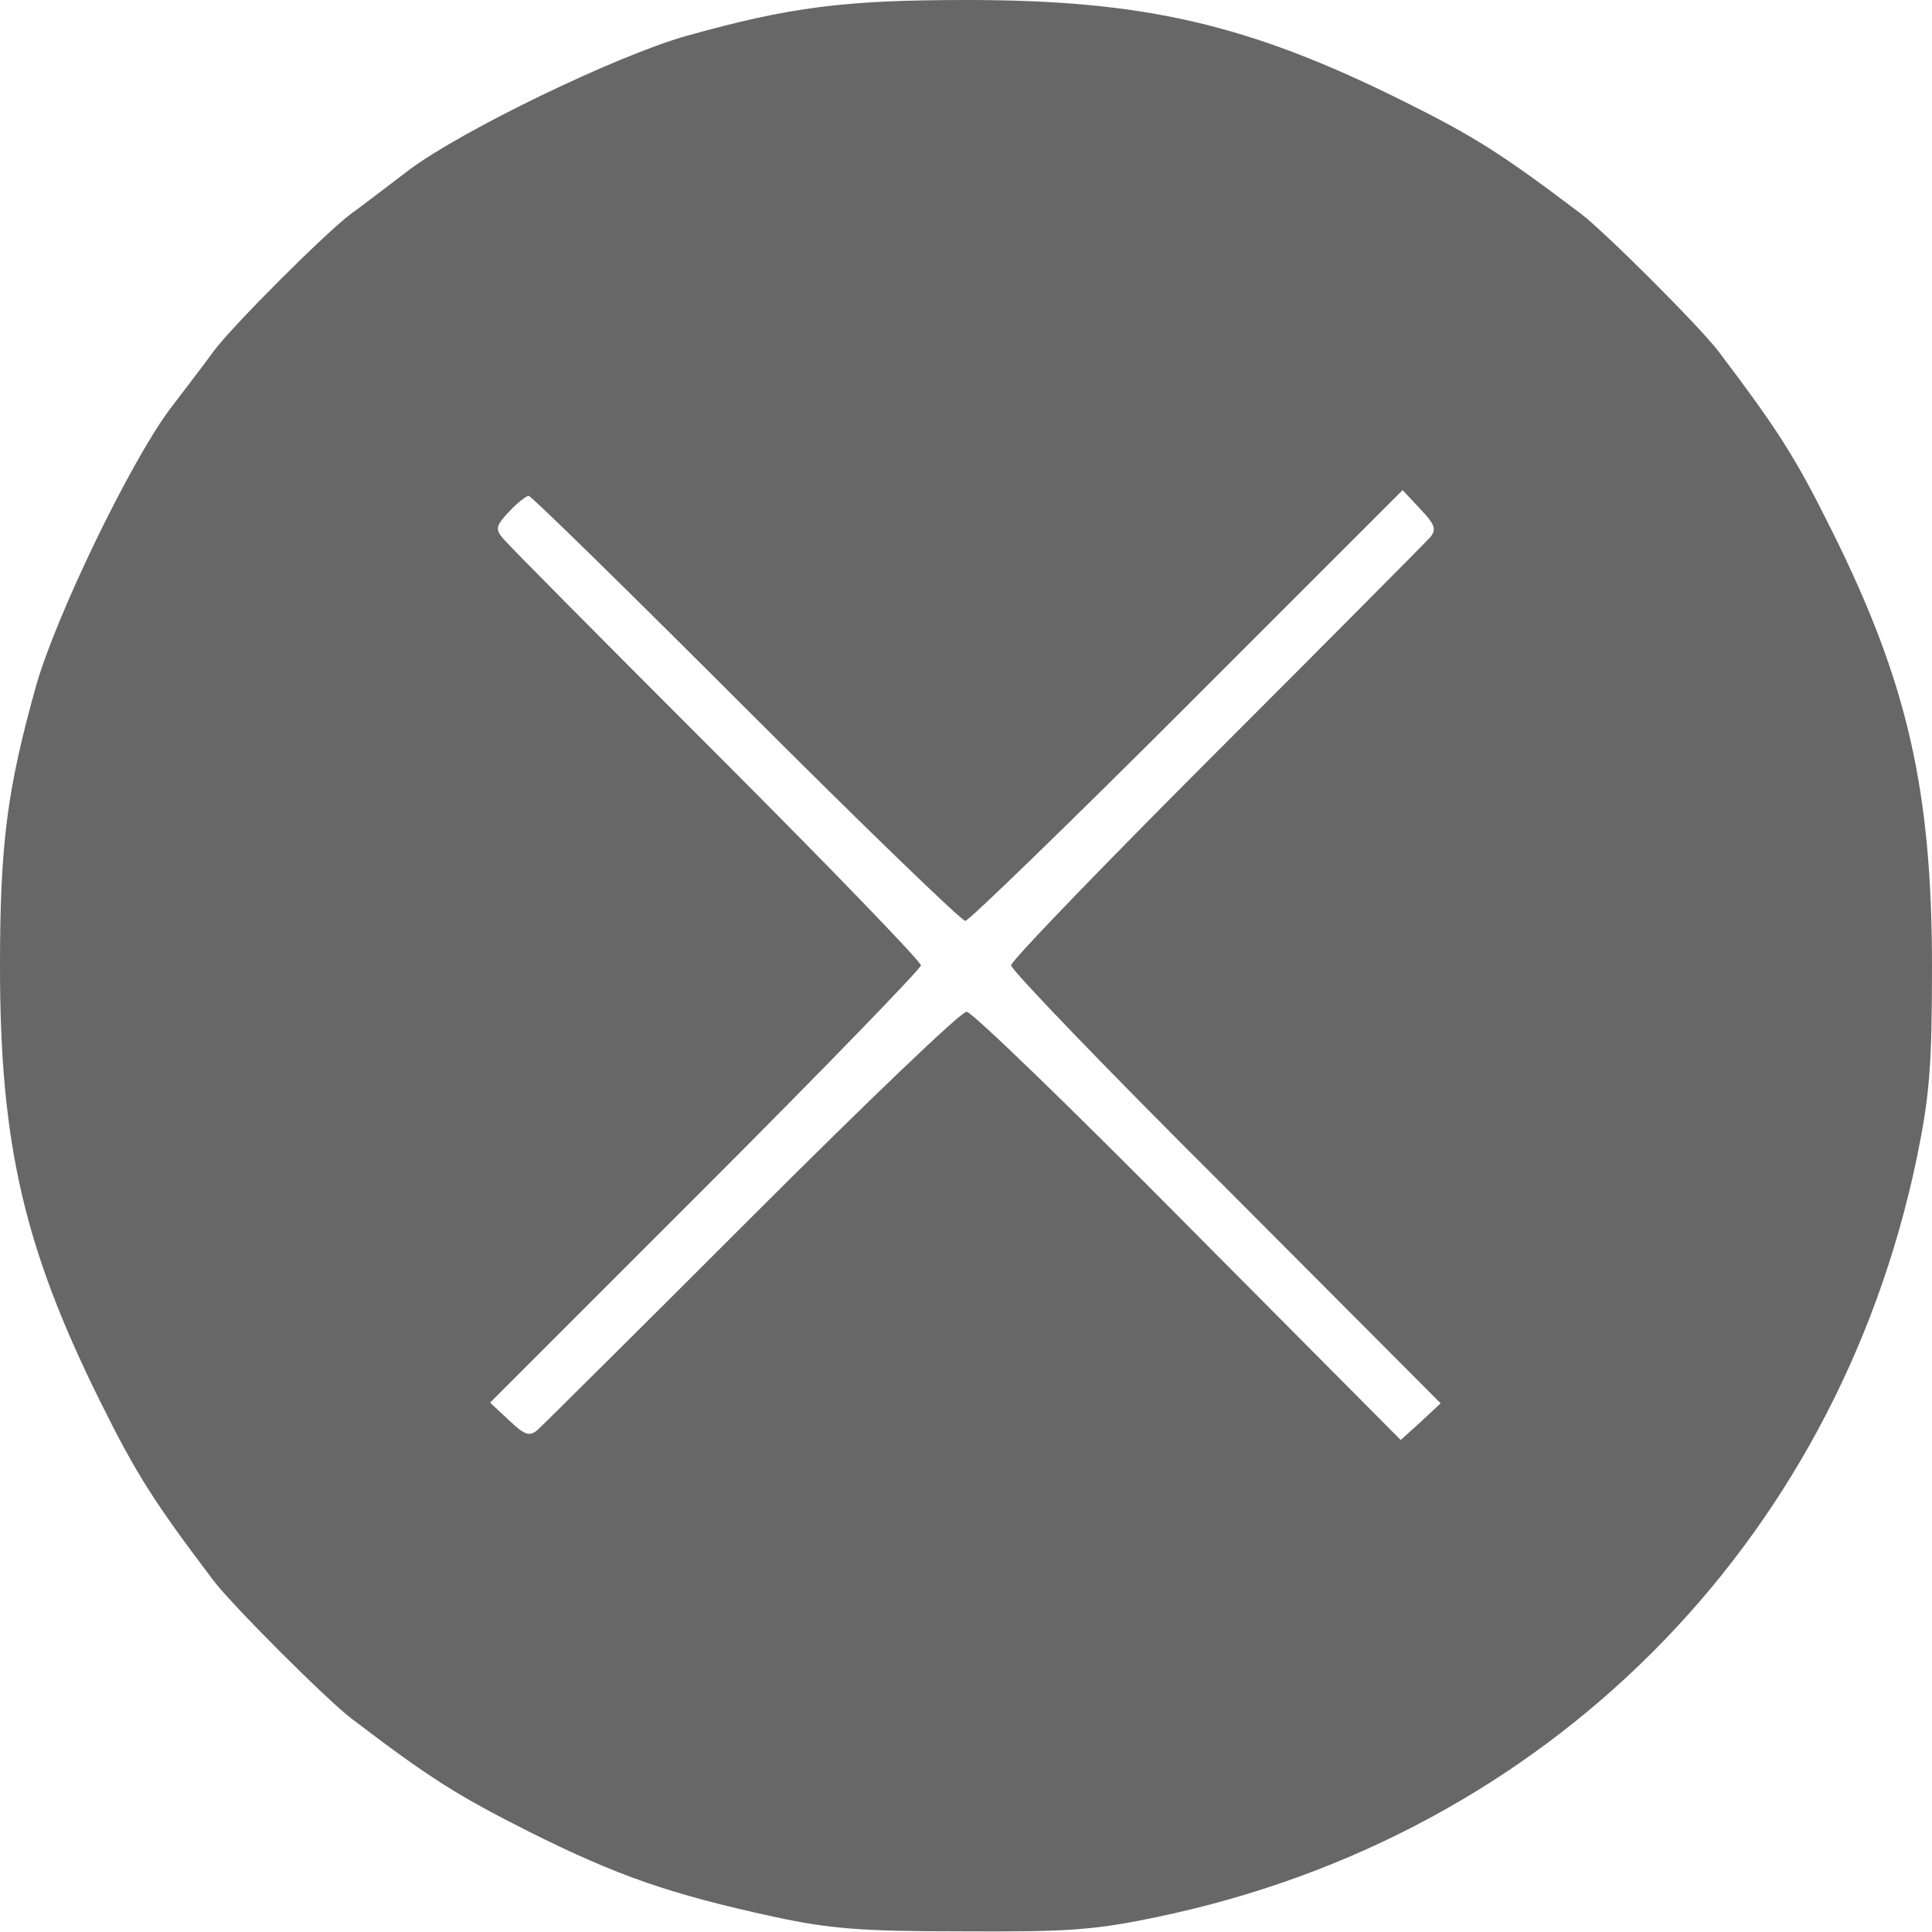<!DOCTYPE svg PUBLIC "-//W3C//DTD SVG 20010904//EN" "http://www.w3.org/TR/2001/REC-SVG-20010904/DTD/svg10.dtd">
<svg version="1.0" xmlns="http://www.w3.org/2000/svg" width="300px" height="300px" viewBox="0 0 3000 3000" preserveAspectRatio="xMidYMid meet">
<g fill="#676767" stroke="none">
 <path d="M1200 2976 c-160 -35 -241 -63 -379 -132 -111 -56 -154 -83 -276 -176 -39 -30 -183 -174 -213 -213 -93 -123 -120 -165 -177 -280 -118 -238 -155 -400 -155 -674 0 -191 11 -275 56 -436 31 -109 146 -347 208 -430 25 -33 56 -73 68 -90 29 -39 174 -184 213 -213 17 -12 57 -43 90 -68 83 -62 321 -177 430 -208 161 -45 245 -56 436 -56 274 0 436 37 674 155 115 57 157 84 280 177 39 30 183 174 213 213 93 123 120 165 177 280 117 235 155 402 155 677 0 155 -4 201 -24 298 -126 600 -576 1050 -1176 1176 -99 21 -141 24 -305 23 -159 0 -207 -4 -295 -23z m704 -1131 c-184 -183 -334 -339 -334 -346 0 -7 144 -156 319 -331 176 -176 325 -326 332 -334 10 -12 7 -20 -16 -44 l-27 -29 -335 335 c-184 184 -339 334 -344 334 -6 0 -159 -148 -341 -330 -181 -181 -333 -330 -337 -330 -4 0 -18 11 -31 25 -20 21 -21 27 -9 41 8 10 157 160 332 335 174 174 317 322 317 328 0 5 -150 160 -334 344 l-335 335 29 27 c24 23 32 26 44 16 8 -7 158 -156 334 -332 175 -175 325 -319 333 -318 8 0 163 150 344 333 l330 332 31 -28 31 -29 -333 -334z"/>
 </g>

</svg>